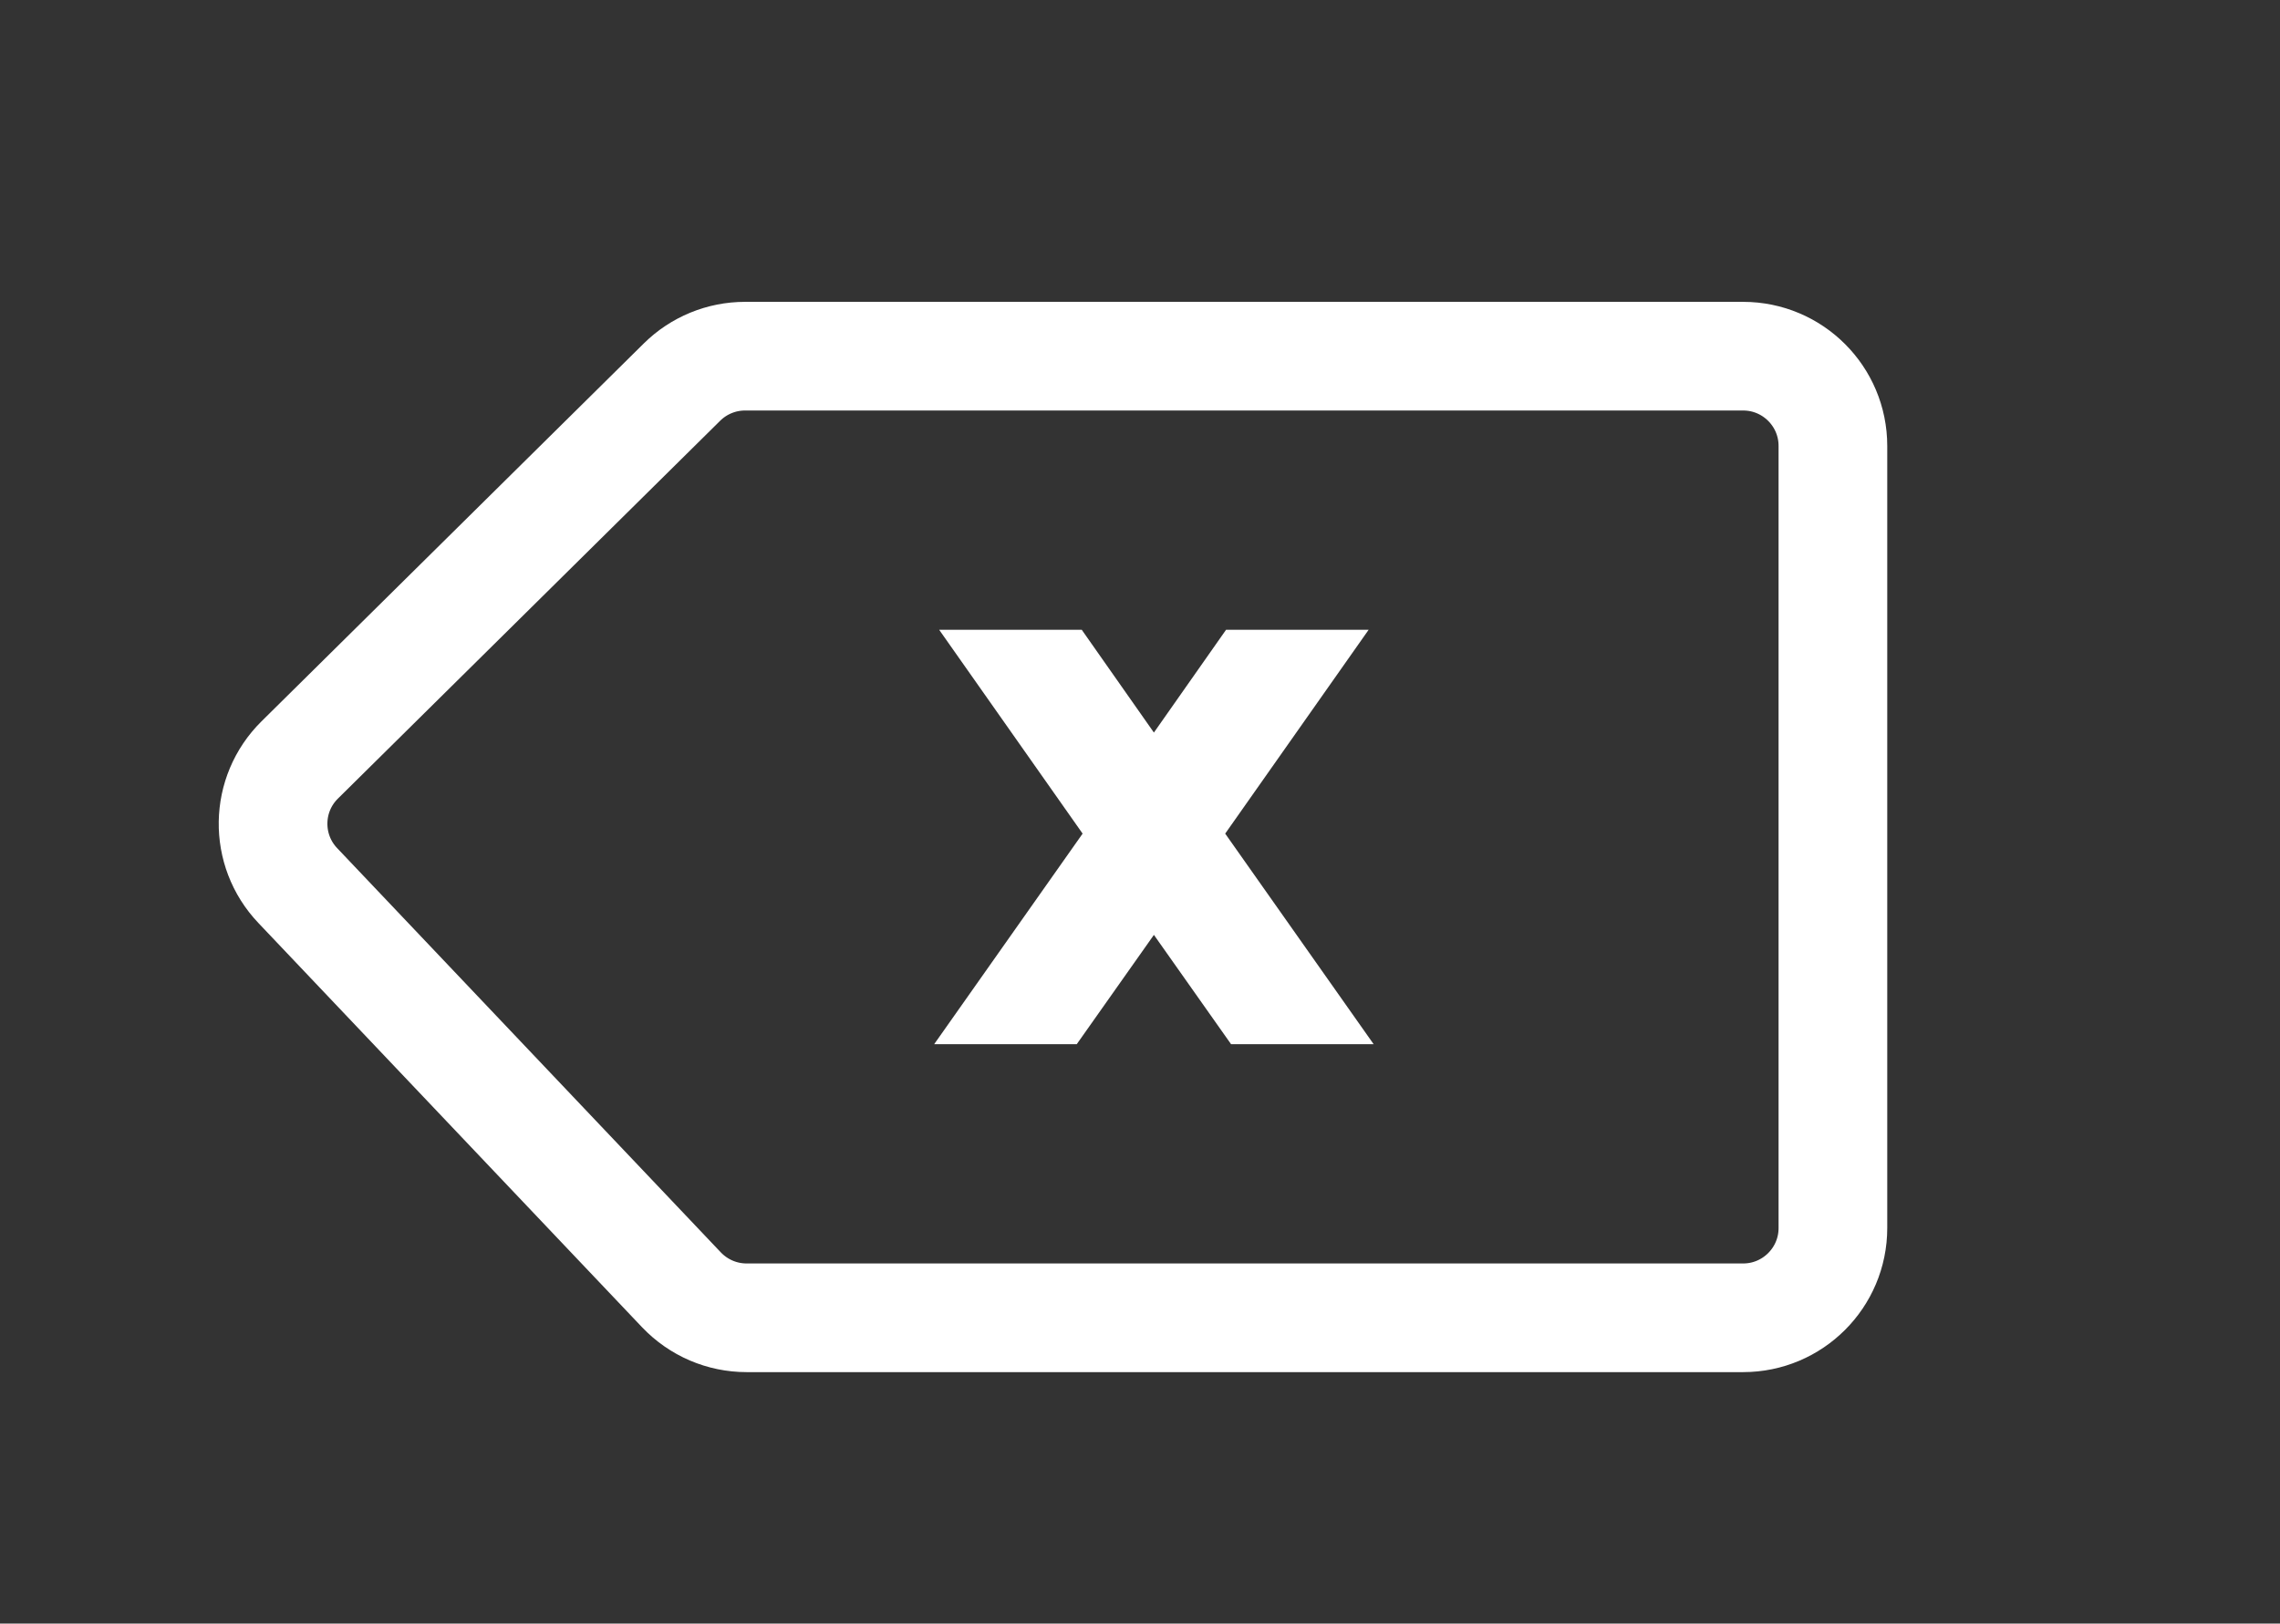 <?xml version="1.0" encoding="utf-8"?>
<!-- Generator: Adobe Illustrator 27.9.0, SVG Export Plug-In . SVG Version: 6.00 Build 0)  -->
<svg version="1.1" id="Capa_1" xmlns="http://www.w3.org/2000/svg" xmlns:xlink="http://www.w3.org/1999/xlink" x="0px" y="0px"
	 viewBox="0 0 104.9 74.71" style="enable-background:new 0 0 104.9 74.71;" xml:space="preserve">
<rect x="0" y="0" width="104.9" height="74.71" fill="#333333" stroke="none"/>
<style type="text/css">
	.st0{fill:#FFFFFF;}
	.st1{fill:none;stroke:#FFFFFF;stroke-width:5;stroke-miterlimit:10;}
</style>
<g>
	<g>
		<path class="st0" d="M56.64,48.05l-3.55-5.03l-3.55,5.03h-6.56l6.83-9.69l-6.6-9.38h6.56l3.32,4.73l3.32-4.73h6.56l-6.6,9.38
			l6.83,9.69H56.64z"/>
	</g>
	<g>
		<path class="st1" d="M34.35,60.64h45.85c2.28,0,4.13-1.85,4.13-4.13V20.52c0-2.28-1.85-4.13-4.13-4.13H34.28
			c-1.09,0-2.13,0.43-2.9,1.19L13.79,34.97c-1.6,1.58-1.64,4.15-0.09,5.78l17.65,18.6C32.14,60.18,33.22,60.64,34.35,60.64z"/>
	</g>
</g>
</svg>
